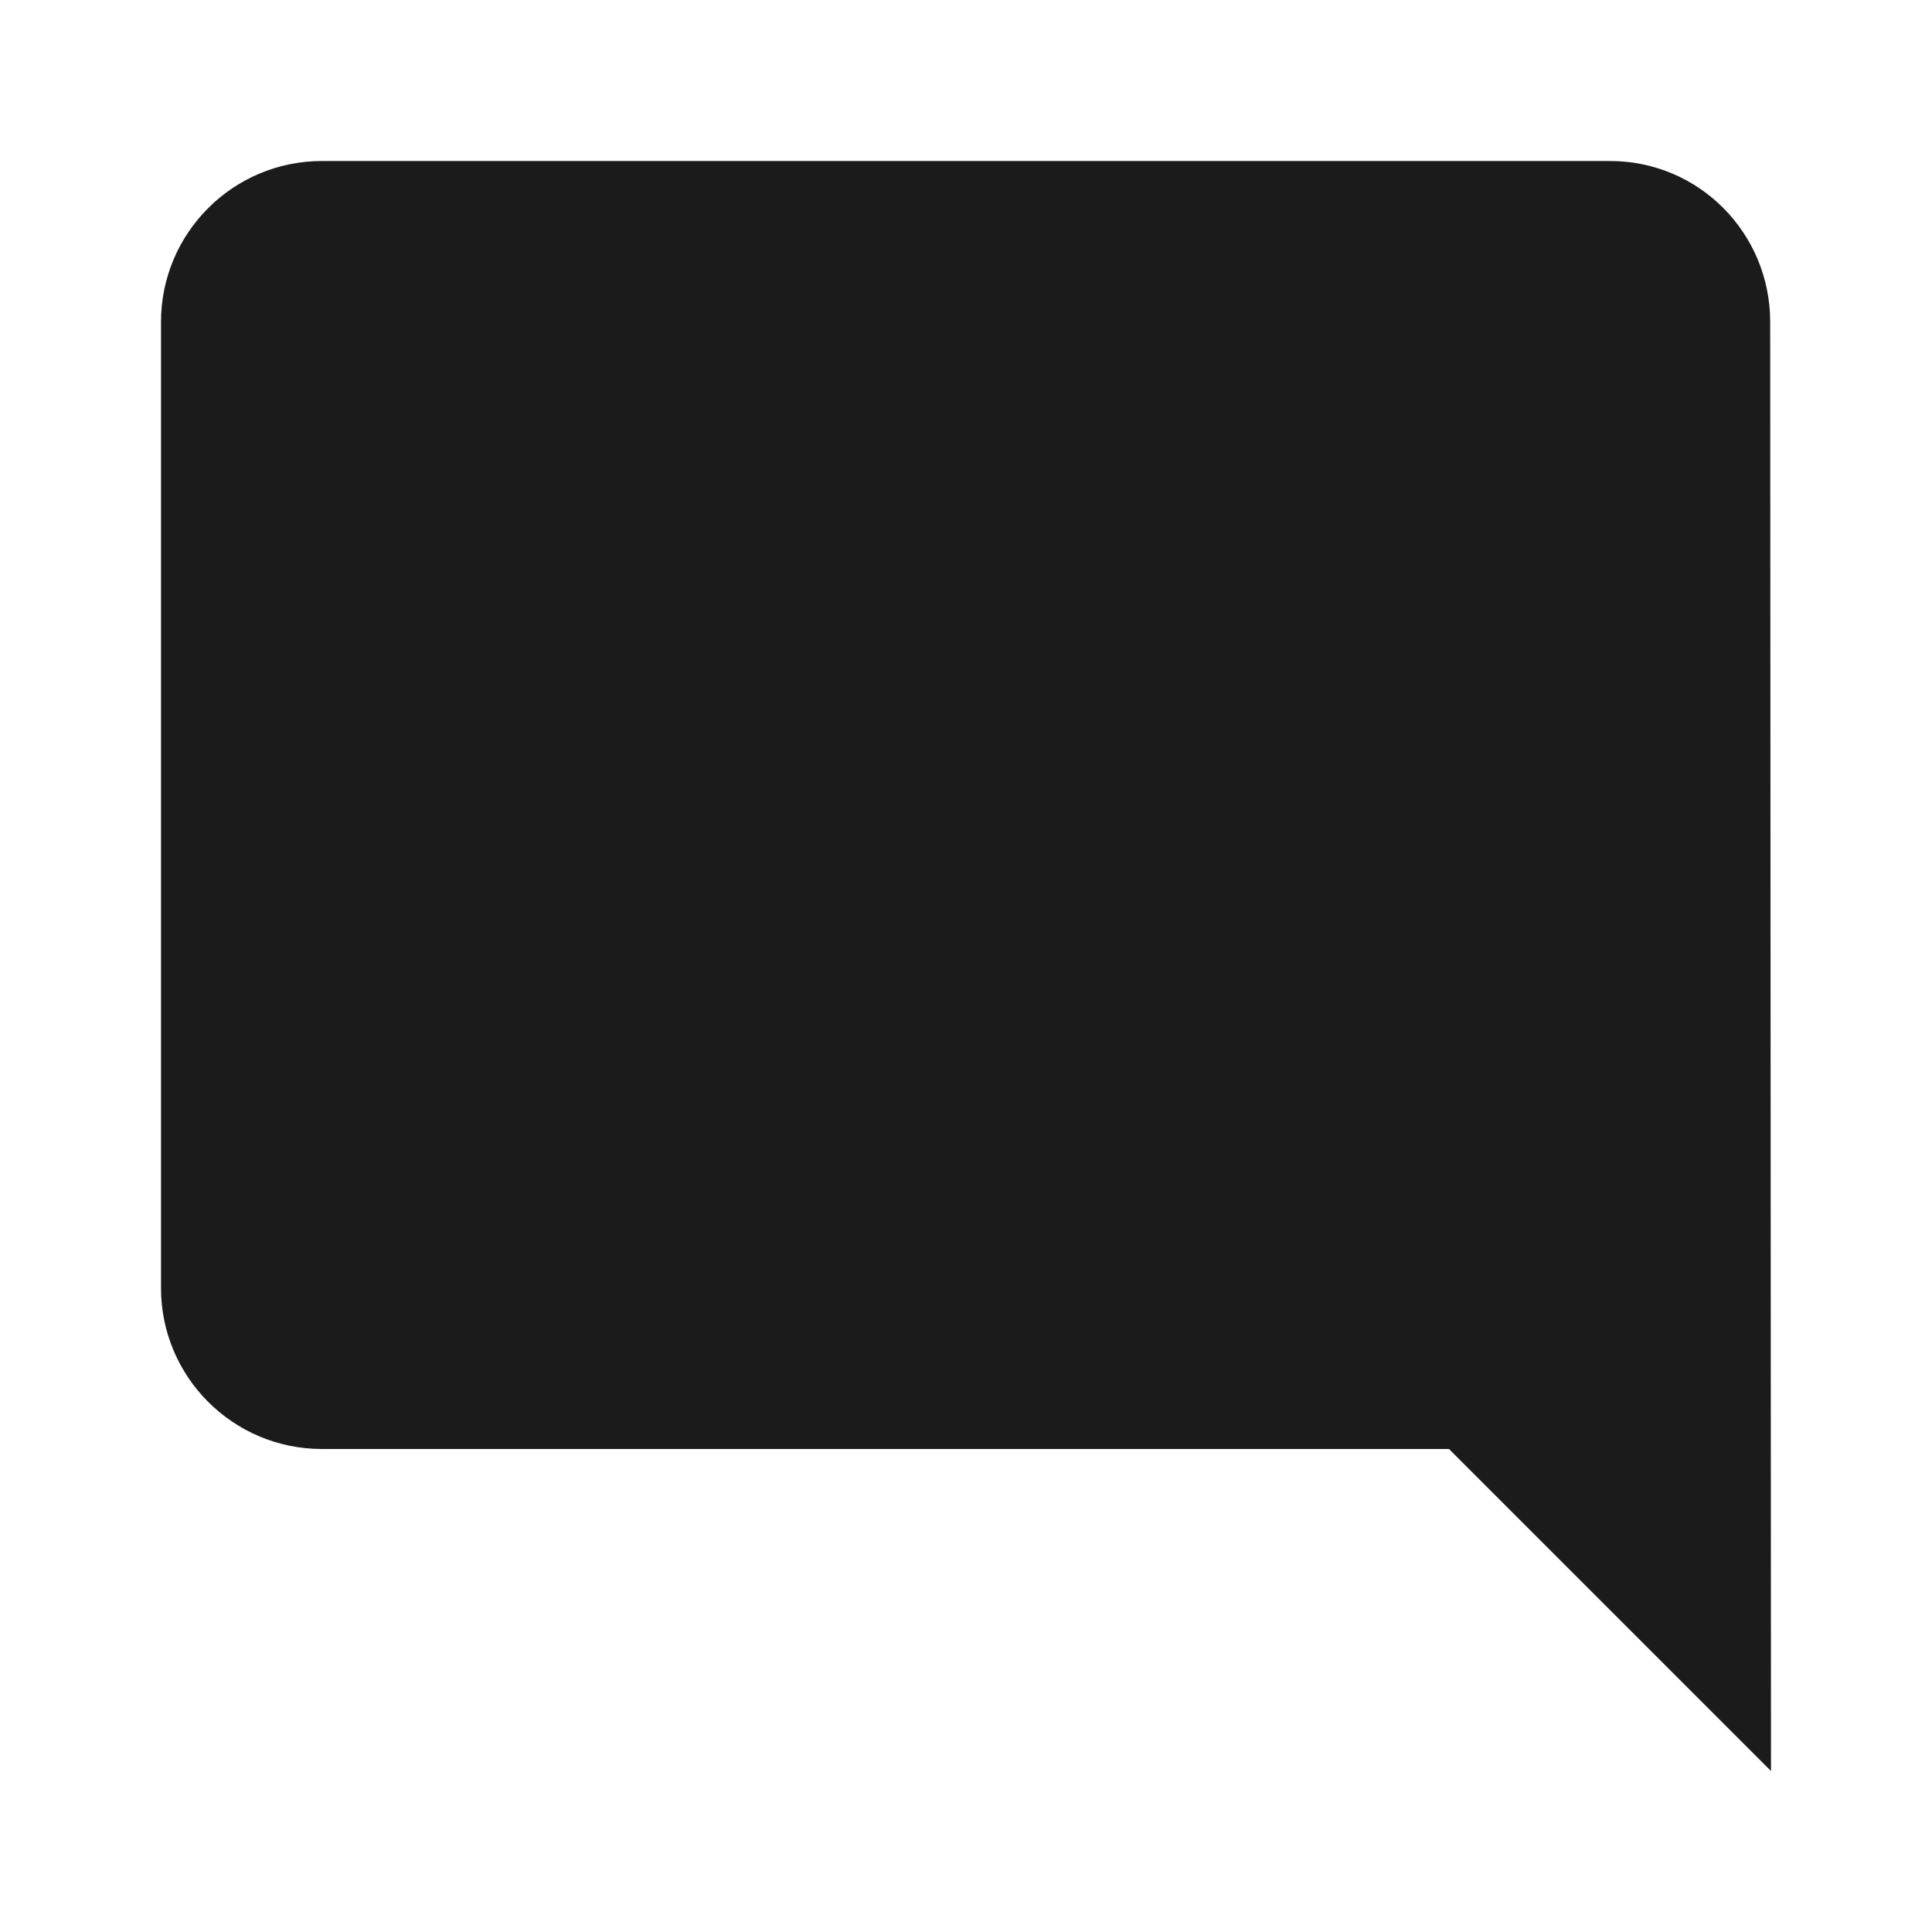 <?xml version="1.0" encoding="utf-8"?>
<!-- Generated by IcoMoon.io -->
<!DOCTYPE svg PUBLIC "-//W3C//DTD SVG 1.1//EN" "http://www.w3.org/Graphics/SVG/1.1/DTD/svg11.dtd">
<svg version="1.1" xmlns="http://www.w3.org/2000/svg" xmlns:xlink="http://www.w3.org/1999/xlink" width="24" height="24" viewBox="0 0 24 24">
<path d="M21.99 4c0-1.105-0.885-2-1.99-2h-16c-1.105 0-2 0.895-2 2v12c0 1.105 0.895 2 2 2h14l4 4-0.010-18z" fill="#1b1b1b"></path>
</svg>
